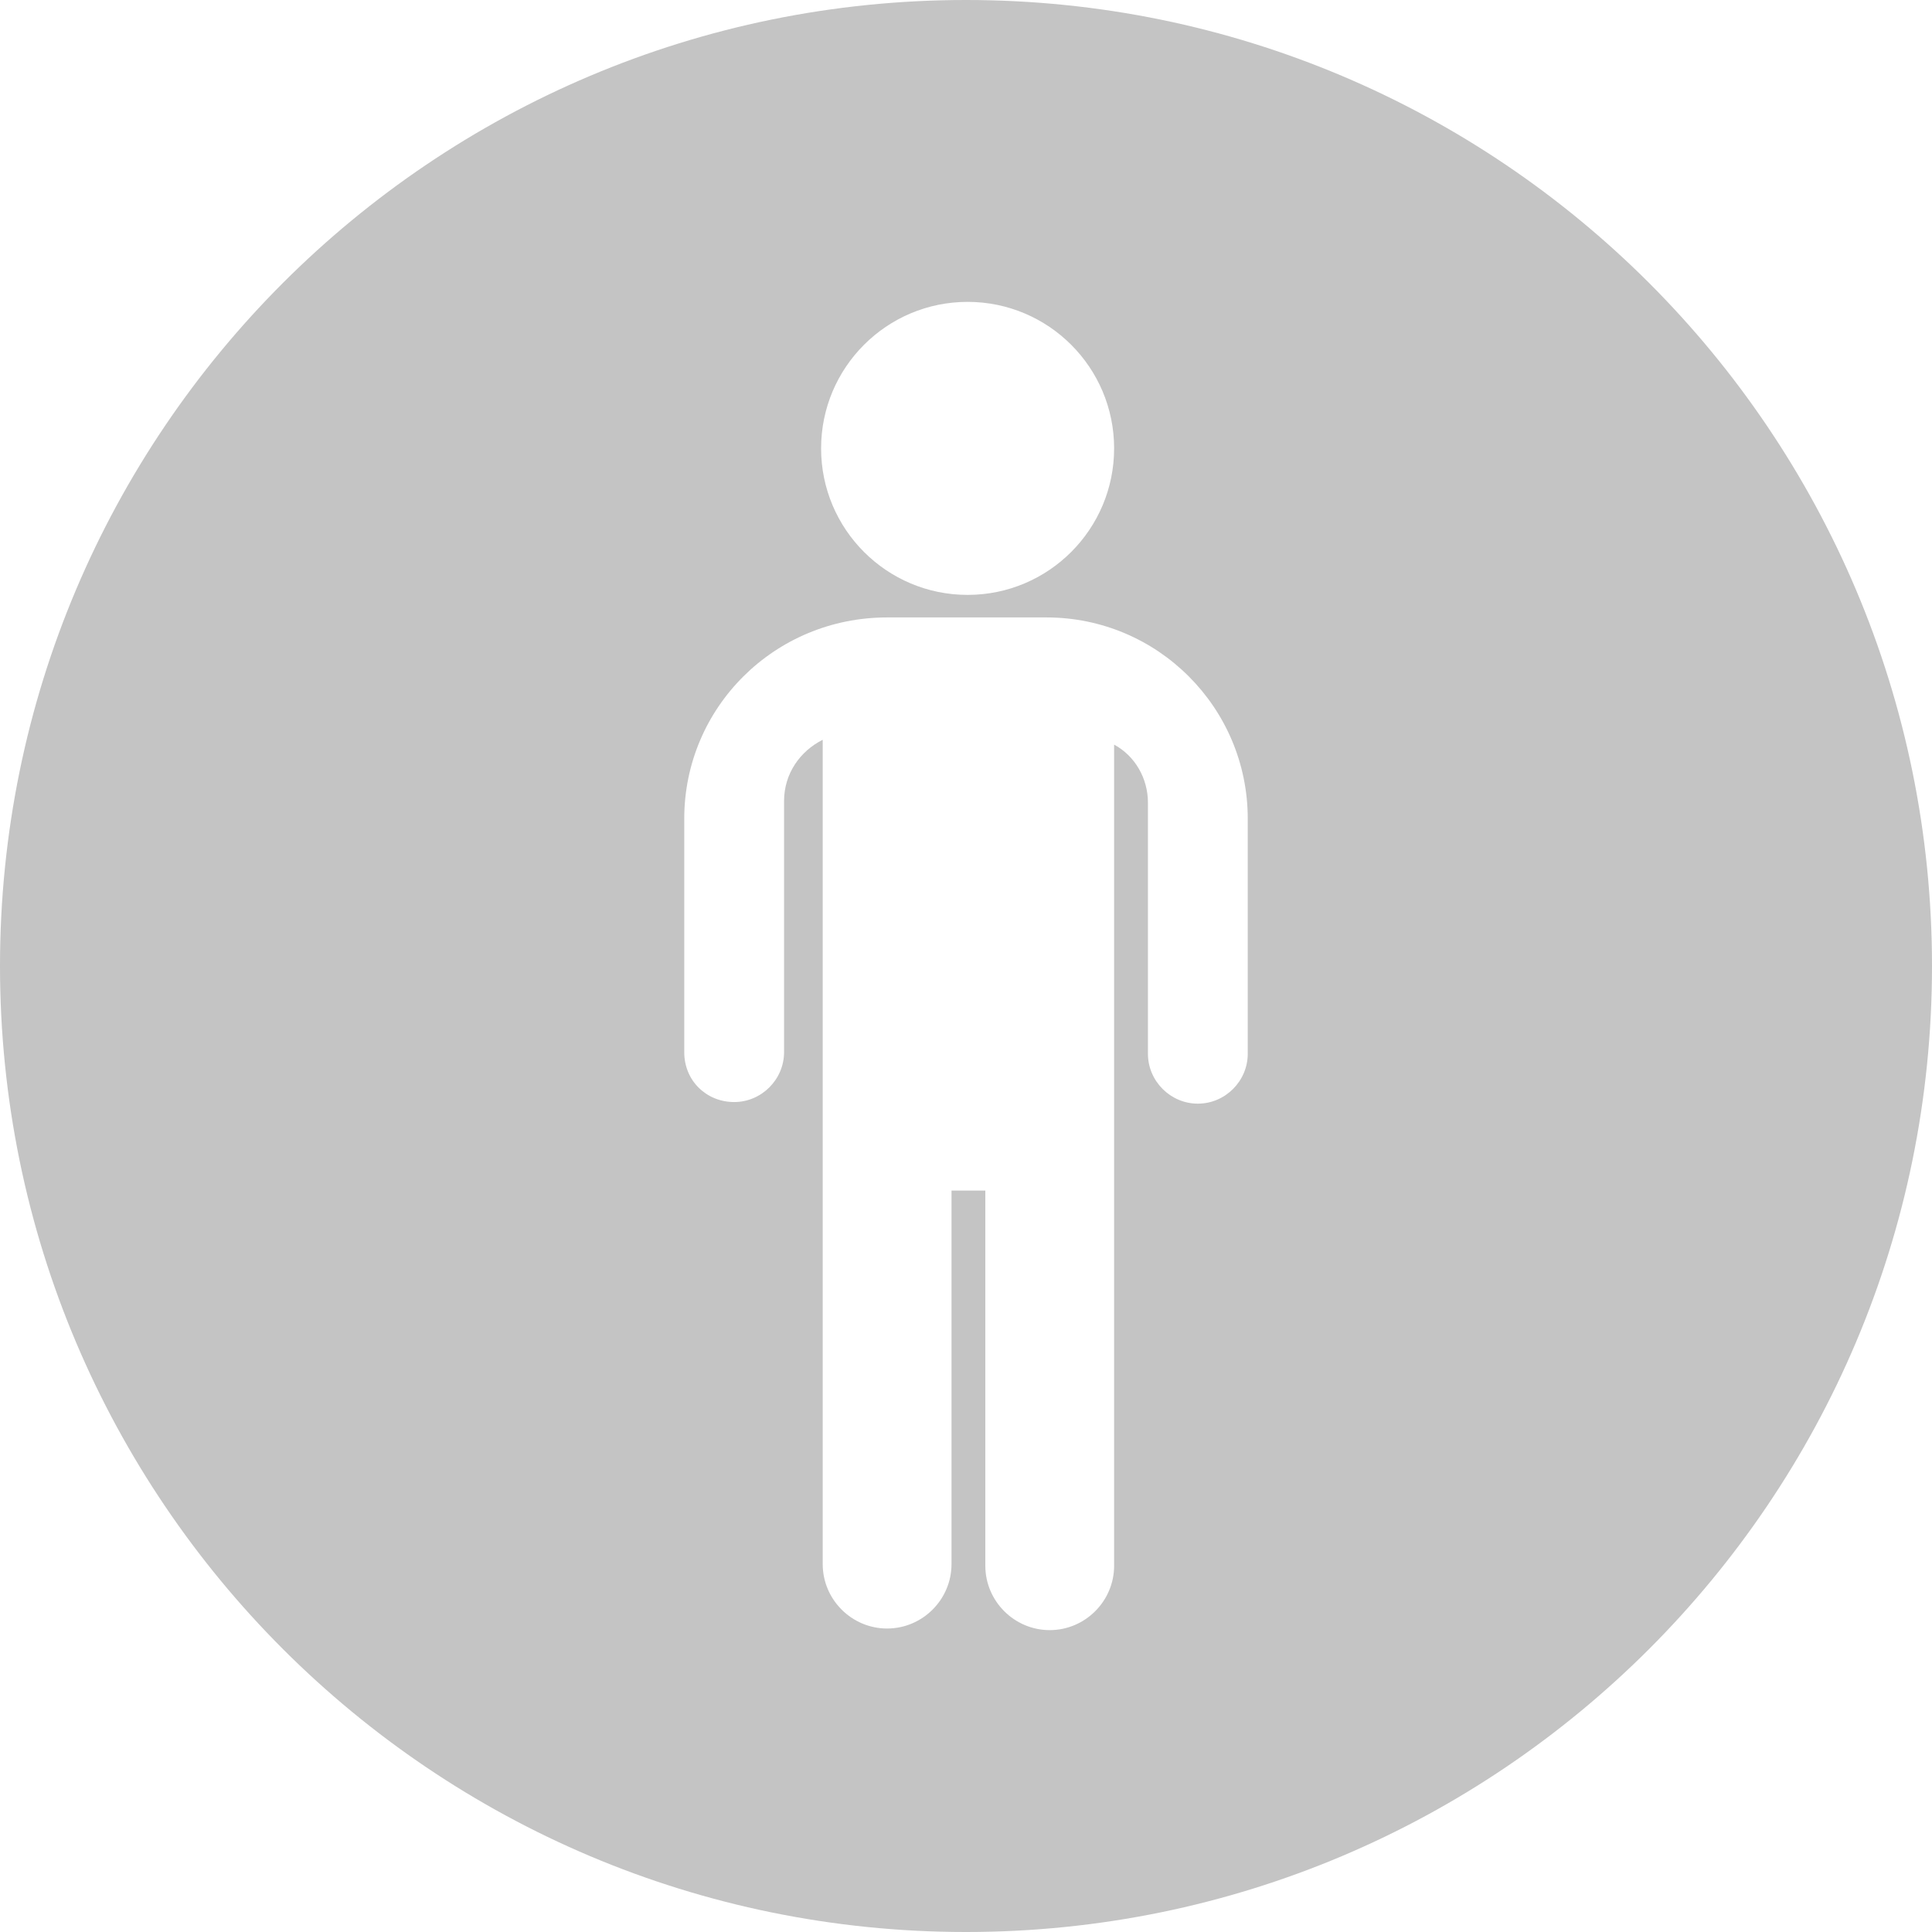 <svg width="48" height="48" viewBox="0 0 48 48" fill="none" xmlns="http://www.w3.org/2000/svg">
	<g fill="#c4c4c4">
		<path fill-rule="evenodd" clip-rule="evenodd" d="M24 48C37.255 48 48 37.255 48 24C48 10.745 37.255 0 24 0C10.745 0 0 10.745 0 24C0 37.255 10.745 48 24 48ZM27.68 11.14C27.68 13.15 26.05 14.78 24.04 14.78C22.03 14.78 20.4 13.15 20.4 11.14C20.4 9.13 22.03 7.5 24.04 7.5C26.05 7.5 27.68 9.13 27.68 11.14ZM19.48 26.14C19.48 26.82 18.92 27.38 18.24 27.38C17.56 27.38 17 26.86 17 26.14V20.34C17 17.58 19.24 15.34 22.04 15.34H26C28.76 15.34 31 17.58 31 20.34V26.18C31 26.86 30.44 27.42 29.76 27.42C29.08 27.42 28.52 26.86 28.52 26.18V19.94C28.52 19.34 28.2 18.78 27.68 18.5V38.9C27.68 39.78 26.96 40.5 26.08 40.5C25.2 40.5 24.48 39.78 24.48 38.9V29.58H23.64V38.86C23.64 39.74 22.92 40.46 22.04 40.46C21.16 40.46 20.44 39.74 20.44 38.86V18.38C19.88 18.66 19.48 19.22 19.48 19.9V26.14Z" />
	</g>
</svg>
